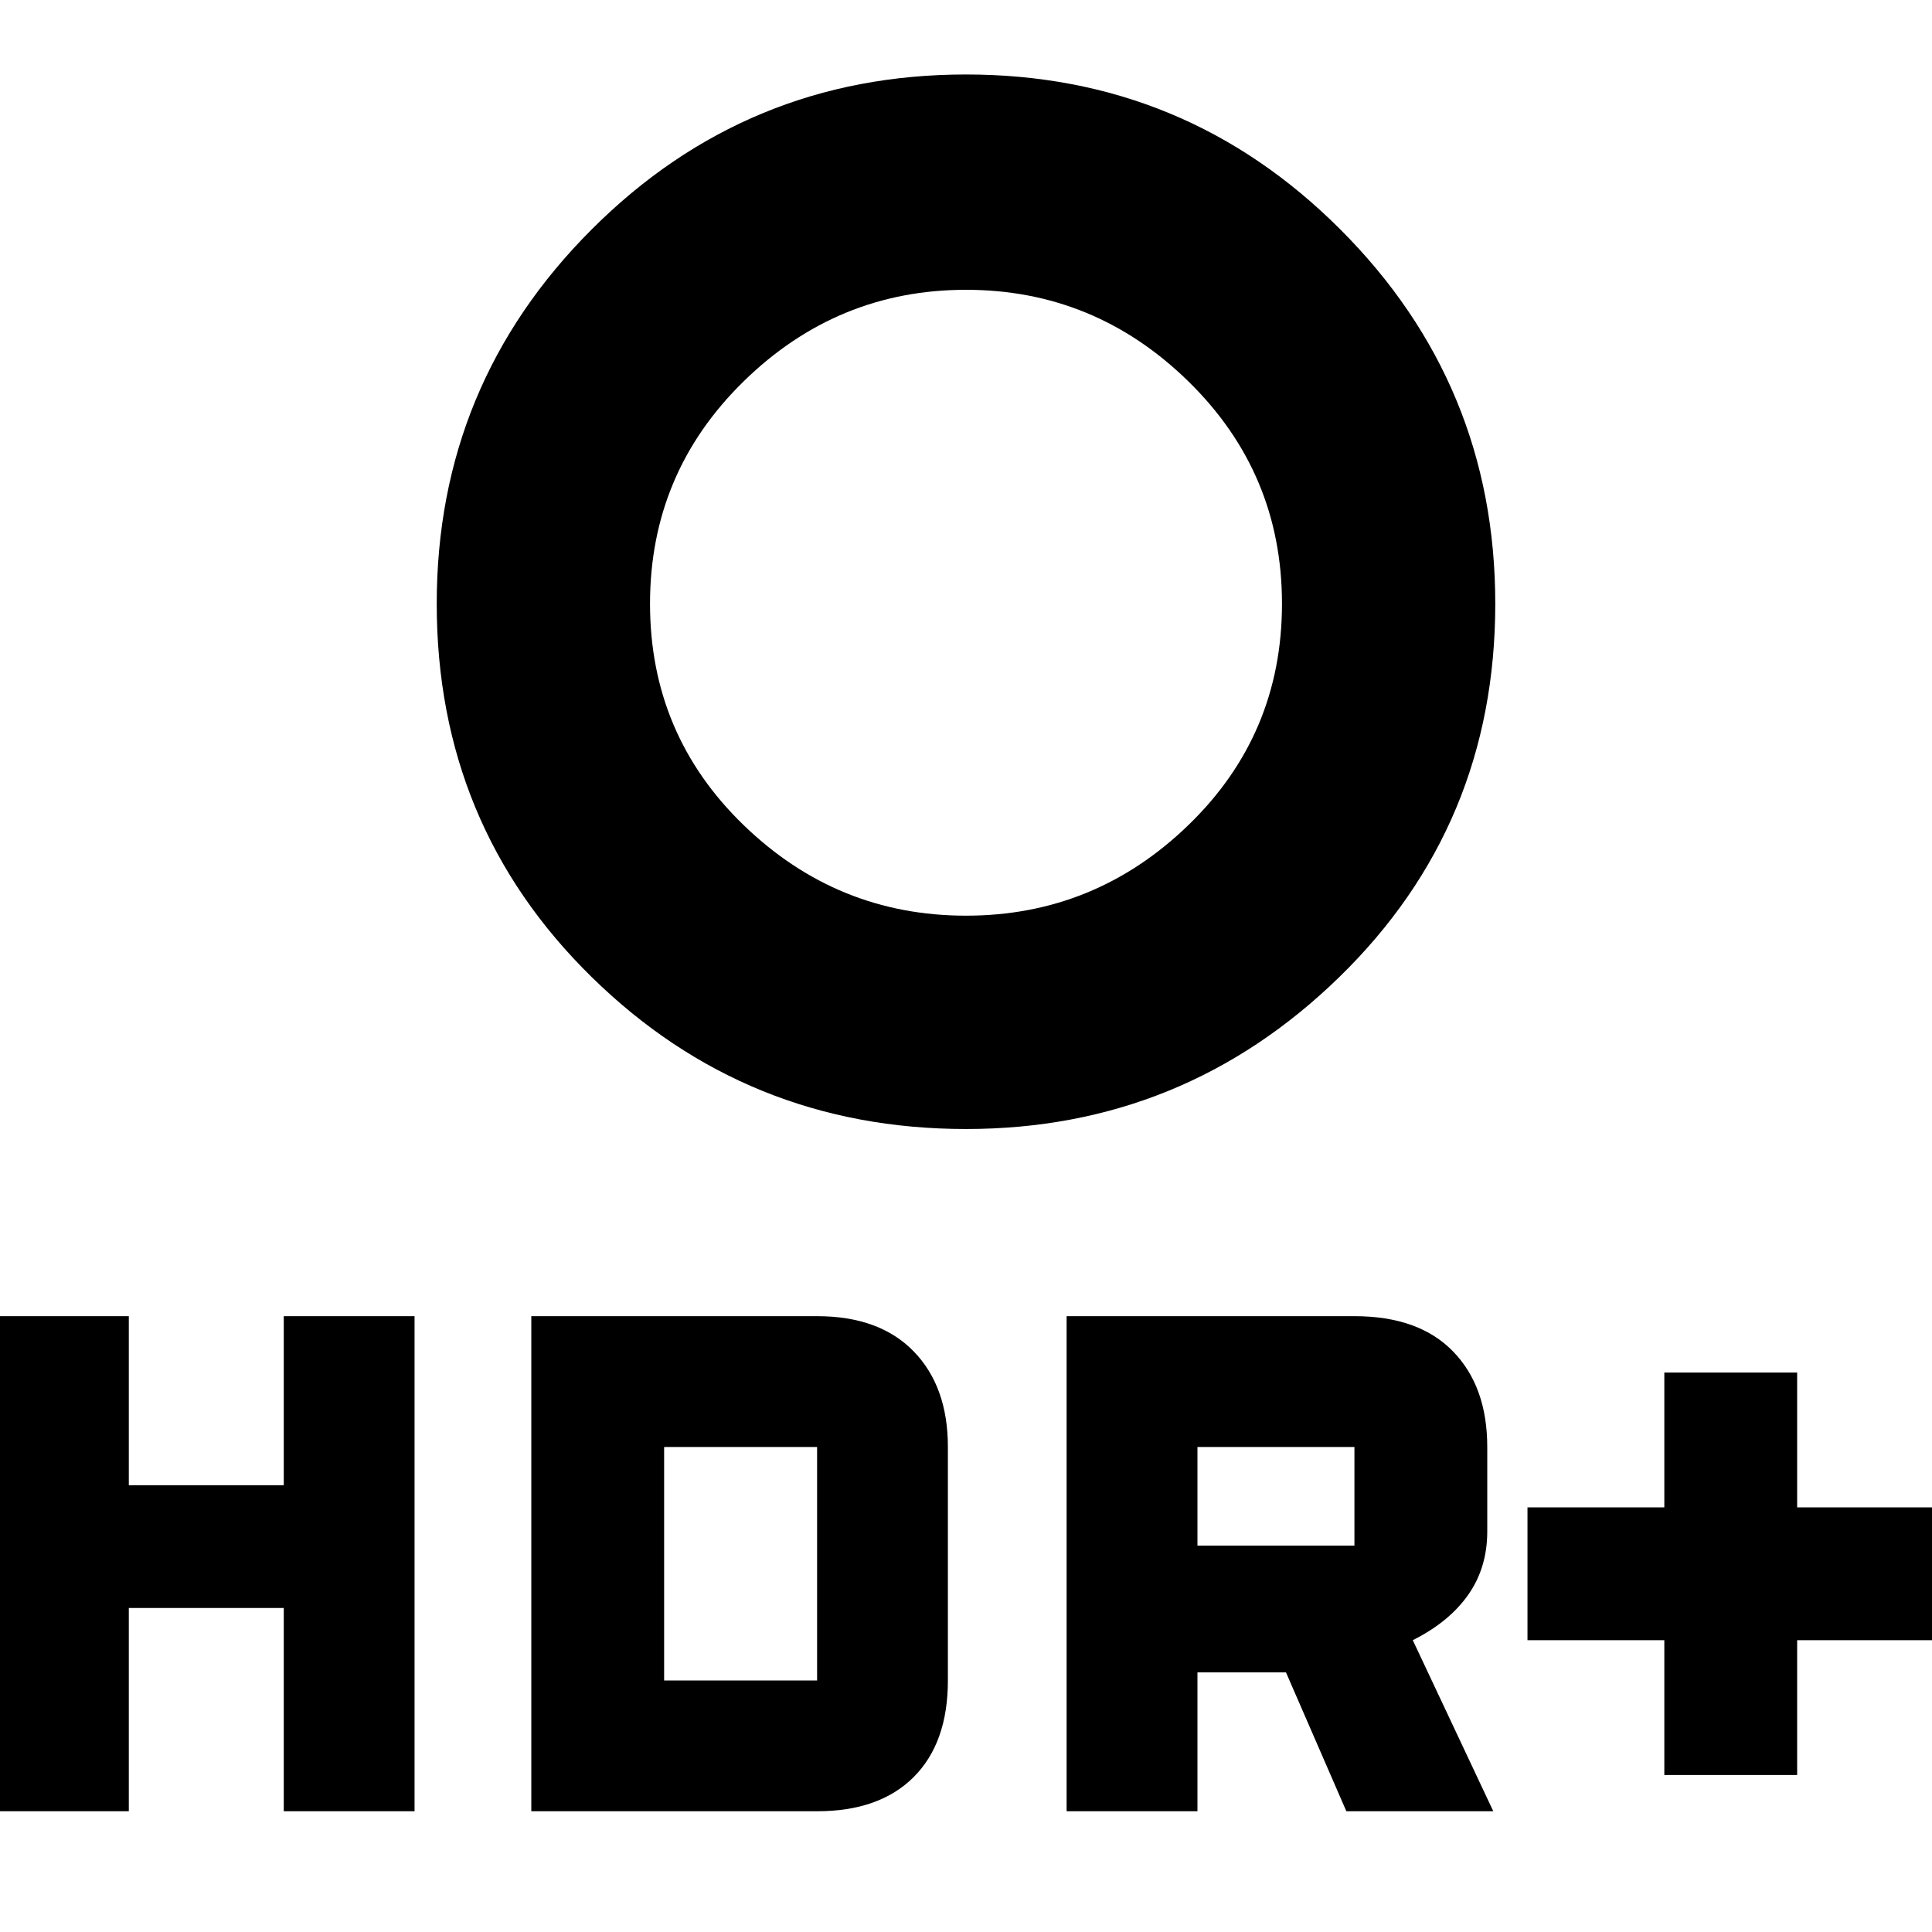<svg xmlns="http://www.w3.org/2000/svg" height="40" width="40"><path d="M34.458 36.75v-2.792h-2.833v-2.75h2.833v-2.791h2.75v2.791h2.834v2.75h-2.834v2.792ZM20 18.958q2.667 0 4.604-1.875 1.938-1.875 1.938-4.583t-1.938-4.604Q22.667 6 20 6t-4.604 1.896q-1.938 1.896-1.938 4.604t1.938 4.583q1.937 1.875 4.604 1.875Zm0 4.417q-4.542 0-7.75-3.146T9.042 12.5q0-4.542 3.208-7.75T20 1.542q4.542 0 7.75 3.208t3.208 7.75q0 4.583-3.229 7.729T20 23.375ZM22.083 37.5V27.25h5.959q1.333 0 2.041.729.709.729.709 1.979v1.75q0 .75-.396 1.313-.396.562-1.146.937l1.667 3.542h-3.042l-1.25-2.875h-1.833V37.5Zm2.709-5.5h3.25v-2.042h-3.25ZM-.042 37.5V27.25h2.709v3.5h3.208v-3.5h2.708V37.5H5.875v-4.208H2.667V37.5ZM11 37.5V27.25h5.917q1.291 0 2 .729.708.729.708 1.979v4.834q0 1.291-.708 2-.709.708-2 .708Zm2.75-2.708h3.167v-4.834H13.75Z"/></svg>